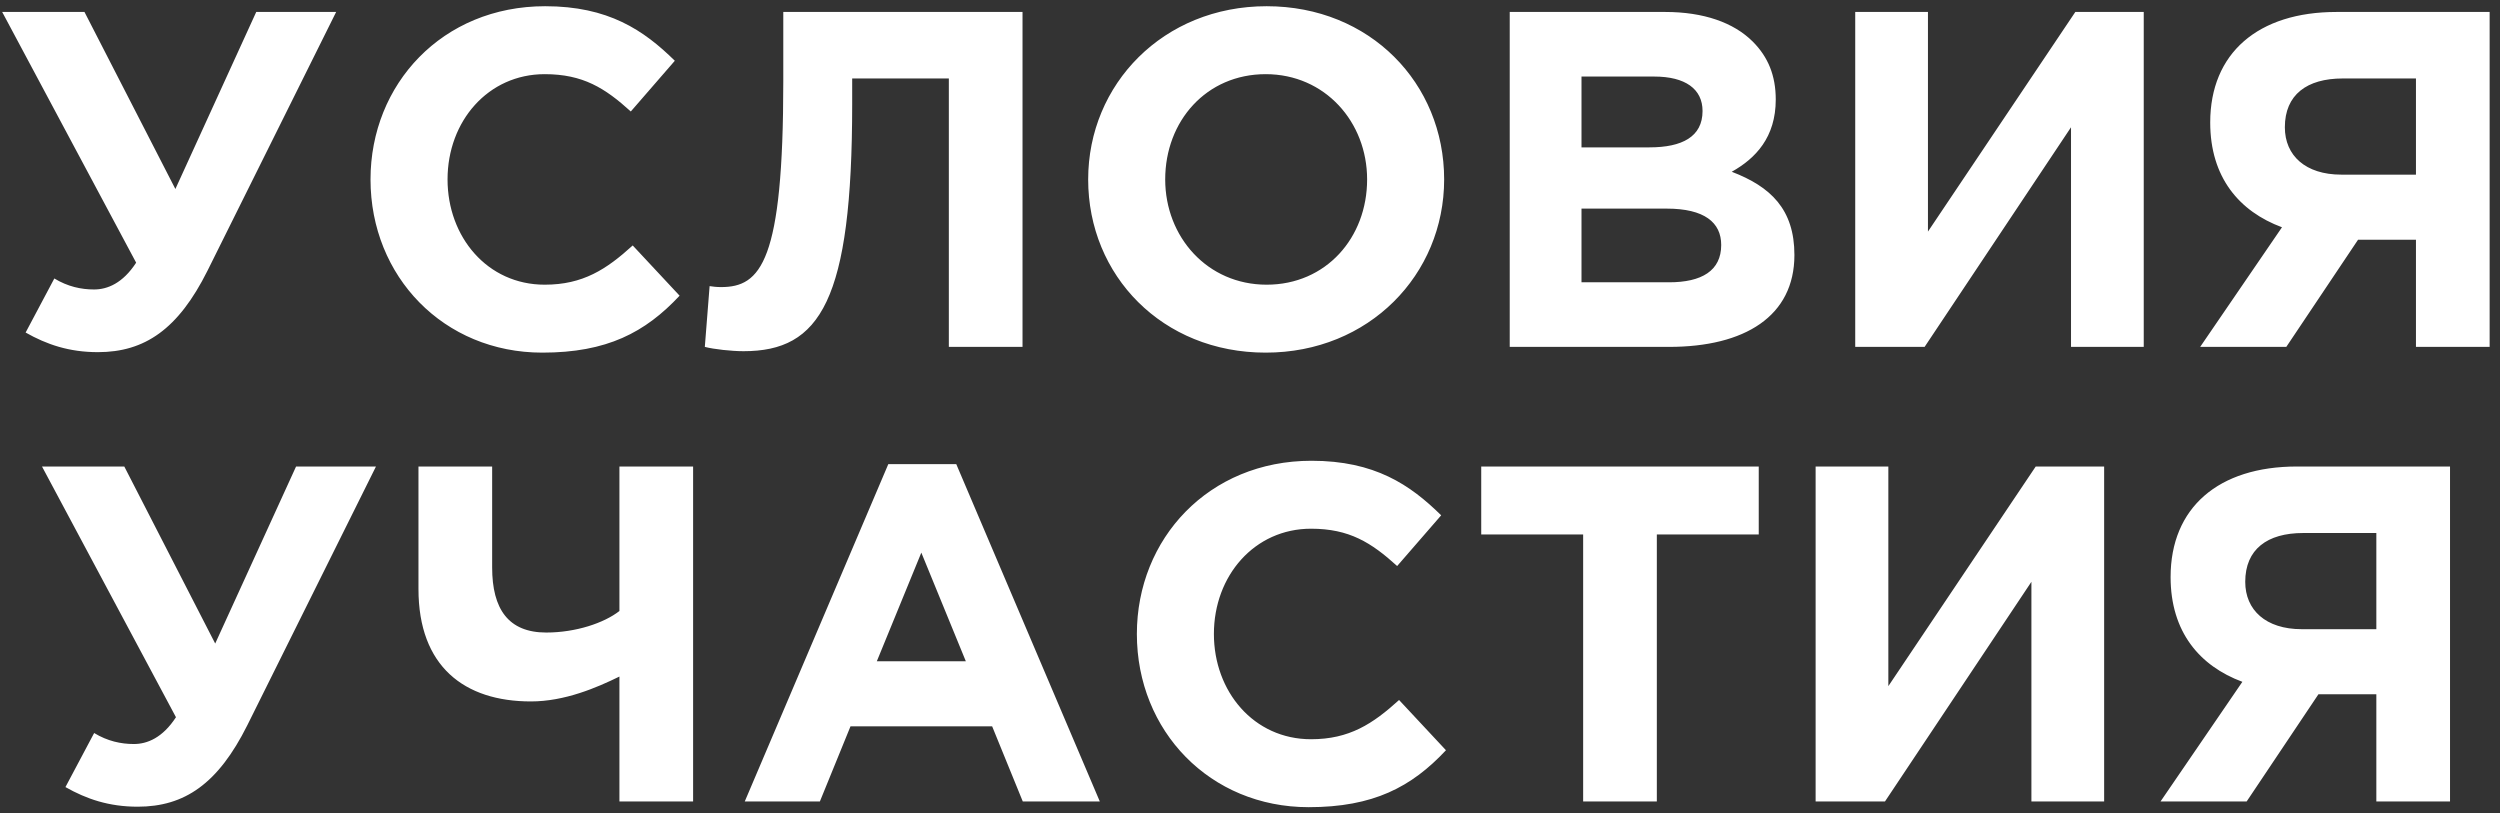 <svg width="209" height="68" viewBox="0 0 209 68" fill="none" xmlns="http://www.w3.org/2000/svg">
<rect x="0" y="0" width="209" height="68" fill="#333333" stroke="none"/>
<path d="M14.662 15.8L21.422 1H28.102L17.342 22.64C14.902 27.52 12.102 29.44 8.182 29.44C5.782 29.44 3.902 28.8 2.142 27.8L4.542 23.28C5.662 23.96 6.782 24.2 7.862 24.2C8.982 24.2 10.262 23.68 11.382 21.96L0.182 1H7.062L14.662 15.8ZM45.335 29.48C37.095 29.48 30.975 23.12 30.975 15C30.975 7.04 36.975 0.52 45.575 0.52C50.855 0.52 53.815 2.52 56.415 5.08L52.735 9.32C50.575 7.36 48.735 6.2 45.535 6.2C40.815 6.2 37.415 10.12 37.415 15C37.415 19.8 40.735 23.8 45.535 23.8C48.735 23.8 50.695 22.52 52.895 20.52L56.815 24.72C53.935 27.8 50.735 29.48 45.335 29.48ZM65.483 1H85.483V29H79.323V6.56H71.243V8.68C71.243 25.16 68.563 29.36 62.163 29.36C61.163 29.36 59.683 29.2 58.923 29L59.323 23.92C59.603 23.96 59.883 24 60.283 24C63.603 24 65.483 21.88 65.483 6.8V1ZM105.811 29.48C97.171 29.48 90.971 23.04 90.971 15C90.971 7.04 97.251 0.52 105.891 0.52C114.531 0.52 120.731 6.96 120.731 15C120.731 22.96 114.451 29.48 105.811 29.48ZM105.891 23.8C110.851 23.8 114.291 19.88 114.291 15C114.291 10.2 110.771 6.2 105.811 6.2C100.851 6.2 97.411 10.12 97.411 15C97.411 19.8 100.931 23.8 105.891 23.8ZM126.213 29V1H139.213C142.413 1 144.933 1.88 146.533 3.48C147.813 4.76 148.453 6.32 148.453 8.32C148.453 11.48 146.773 13.24 144.773 14.36C148.013 15.6 150.013 17.48 150.013 21.32C150.013 26.44 145.853 29 139.533 29H126.213ZM132.213 12.32H137.893C140.613 12.32 142.333 11.44 142.333 9.28C142.333 7.44 140.893 6.4 138.293 6.4H132.213V12.32ZM132.213 23.6H139.533C142.253 23.6 143.893 22.64 143.893 20.48C143.893 18.6 142.493 17.44 139.333 17.44H132.213V23.6ZM179.217 1V29H173.137V10.64L160.897 29H155.097V1H161.177V19.36L173.497 1H179.217ZM208.134 1V29H201.974V20.04H197.134L191.134 29H183.934L190.774 19C187.214 17.68 184.774 14.84 184.774 10.24C184.774 4.44 188.774 1 195.334 1H208.134ZM195.734 14.6H201.974V6.56H195.854C192.854 6.56 191.014 7.92 191.014 10.64C191.014 13 192.734 14.6 195.734 14.6ZM17.991 53.8L24.751 39H31.431L20.671 60.64C18.231 65.52 15.431 67.44 11.511 67.44C9.111 67.44 7.231 66.8 5.471 65.8L7.871 61.28C8.991 61.96 10.111 62.2 11.191 62.2C12.311 62.2 13.591 61.68 14.711 59.96L3.511 39H10.391L17.991 53.8ZM51.784 67V56.56C49.904 57.48 47.224 58.64 44.384 58.64C38.824 58.64 34.984 55.72 34.984 49.24V39H41.144V47.44C41.144 50.92 42.504 52.88 45.664 52.88C48.144 52.88 50.504 52.08 51.784 51.08V39H57.944V67H51.784ZM62.263 67L74.263 38.8H79.943L91.943 67H85.503L82.943 60.72H71.103L68.543 67H62.263ZM73.303 55.28H80.743L77.023 46.2L73.303 55.28ZM109.402 67.48C101.162 67.48 95.042 61.12 95.042 53C95.042 45.04 101.042 38.52 109.642 38.52C114.922 38.52 117.882 40.52 120.482 43.08L116.802 47.32C114.642 45.36 112.802 44.2 109.602 44.2C104.882 44.2 101.482 48.12 101.482 53C101.482 57.8 104.802 61.8 109.602 61.8C112.802 61.8 114.762 60.52 116.962 58.52L120.882 62.72C118.002 65.8 114.802 67.48 109.402 67.48ZM132.351 67V44.68H123.831V39H147.031V44.68H138.511V67H132.351ZM175.906 39V67H169.826V48.64L157.586 67H151.786V39H157.866V57.36L170.186 39H175.906ZM204.822 39V67H198.662V58.04H193.822L187.822 67H180.622L187.462 57C183.902 55.68 181.462 52.84 181.462 48.24C181.462 42.44 185.462 39 192.022 39H204.822ZM192.422 52.6H198.662V44.56H192.542C189.542 44.56 187.702 45.92 187.702 48.64C187.702 51 189.422 52.6 192.422 52.6Z" fill="white"/>
</svg>
